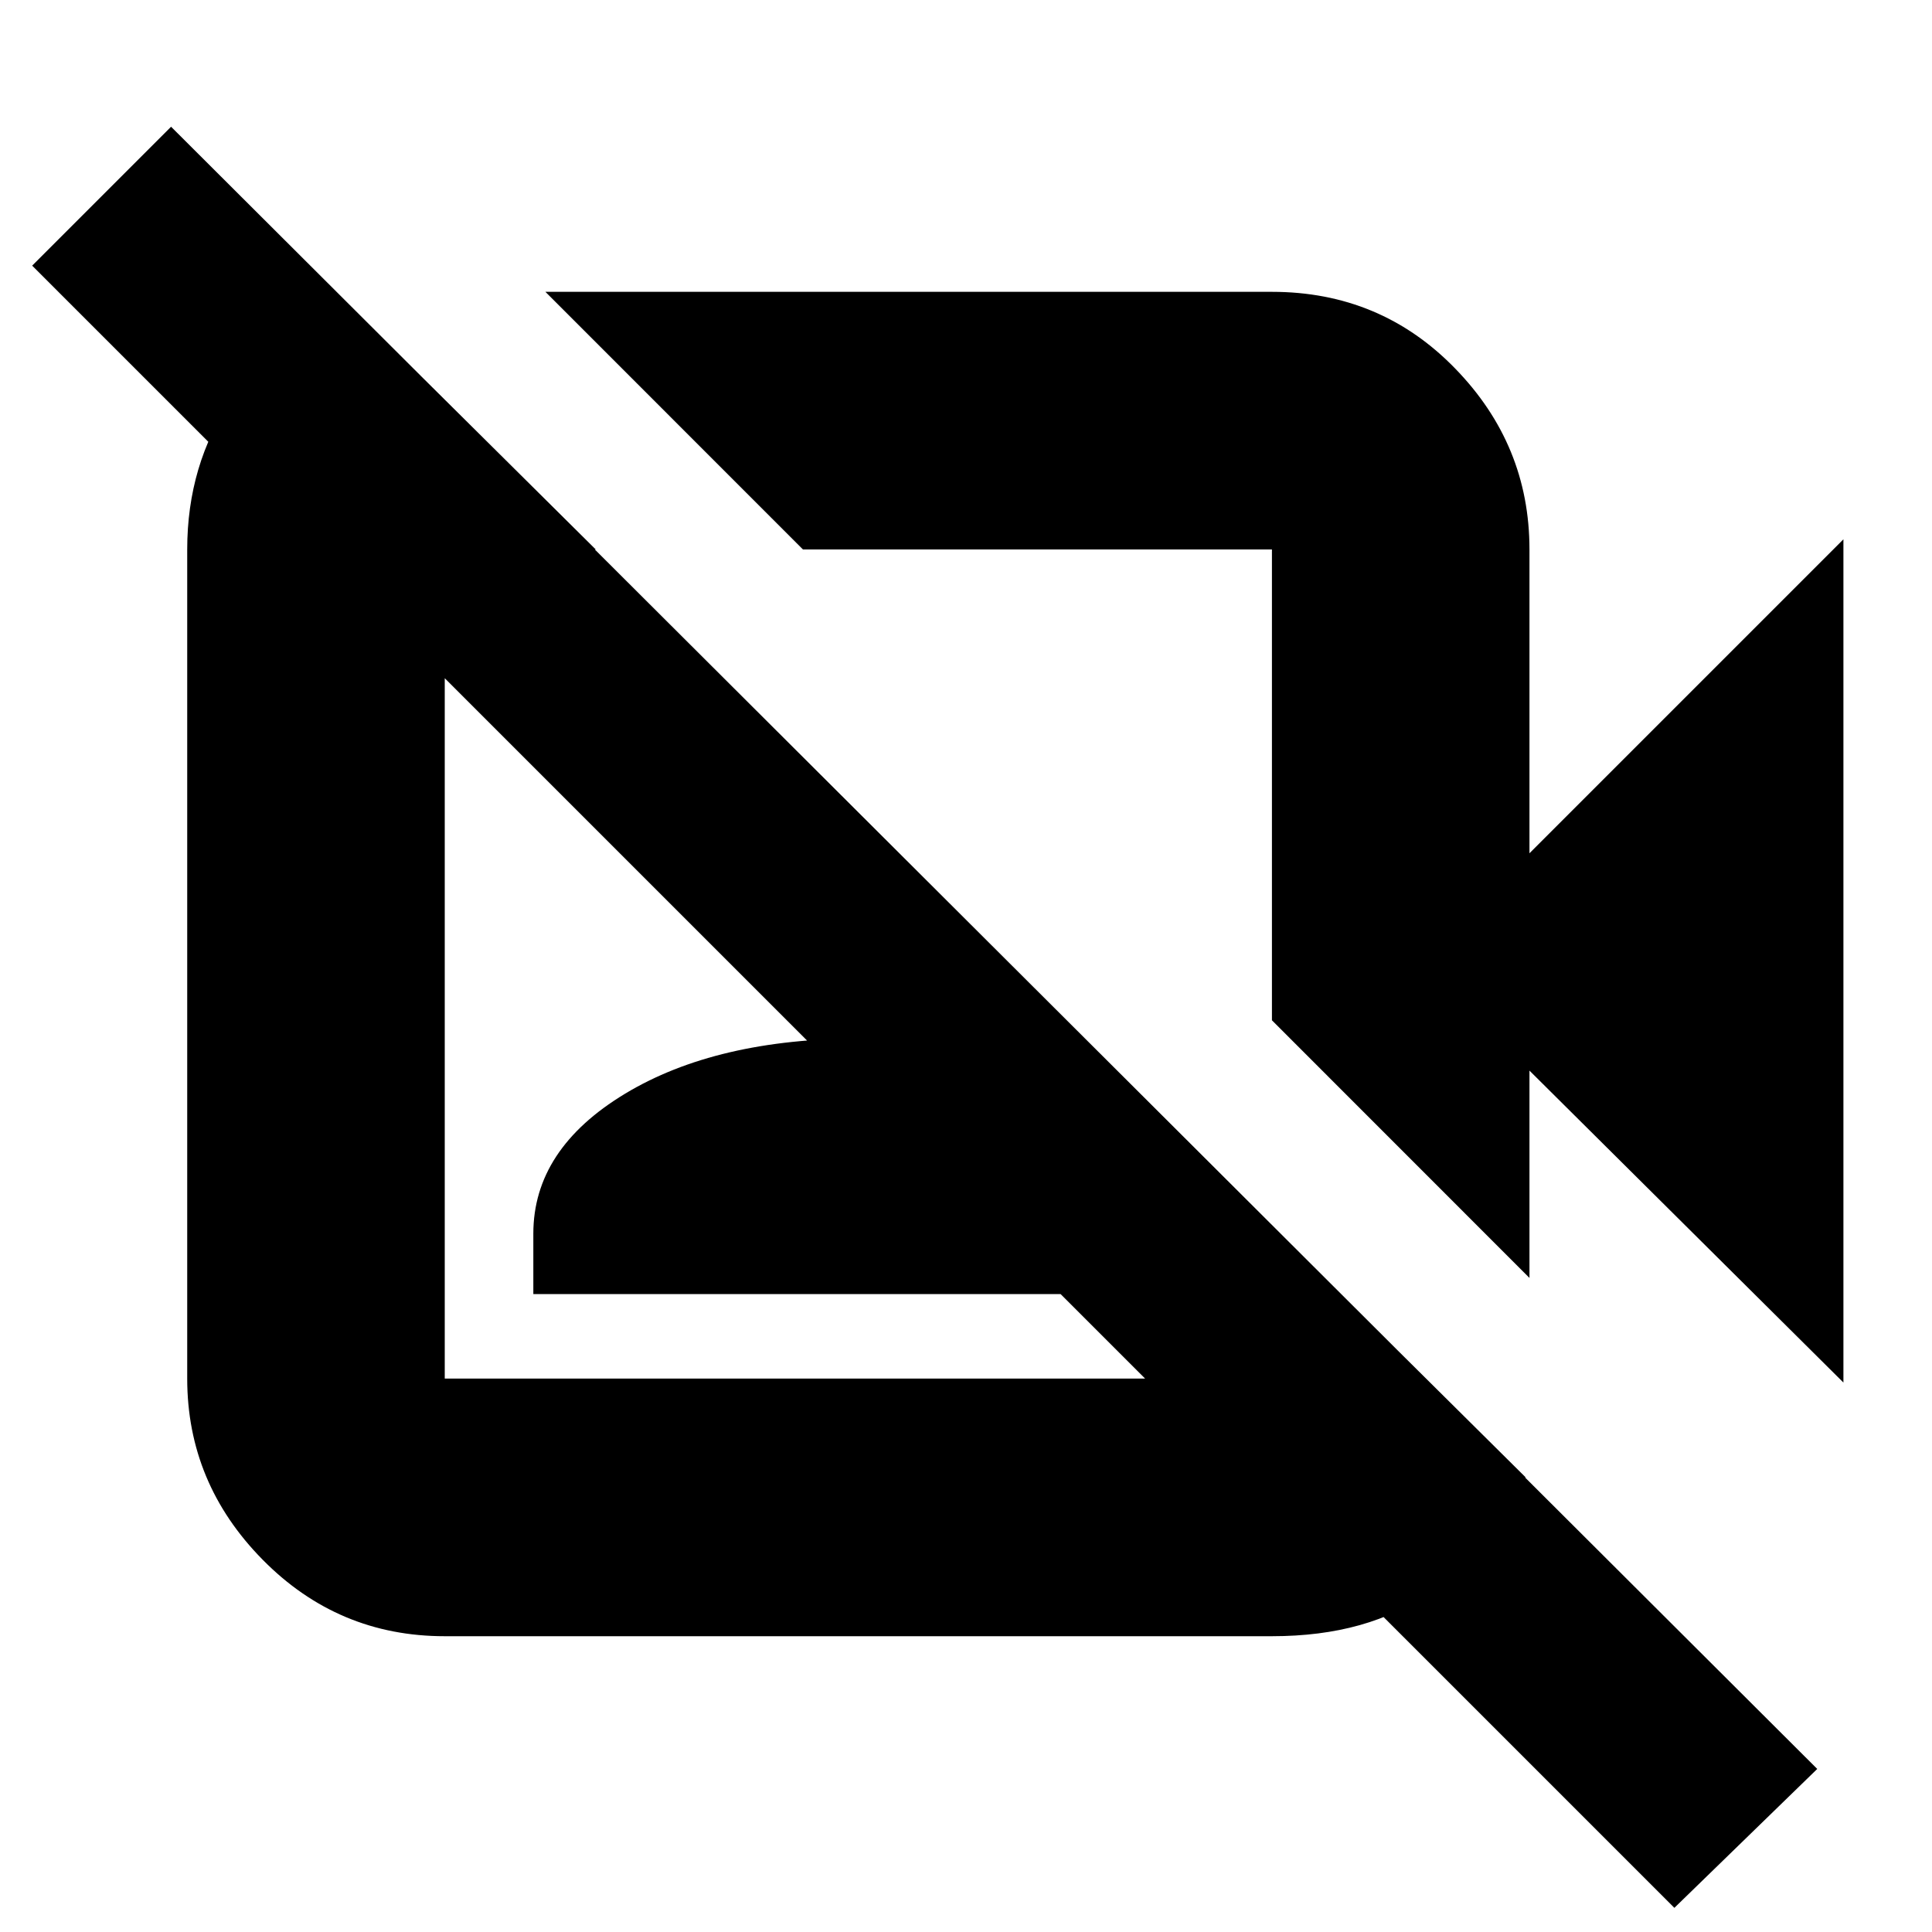 <svg xmlns="http://www.w3.org/2000/svg" height="20" width="20"><path d="m19.083 14.312-3.25-3.229v2.146l-2.666-2.667V5.688H8.312L5.646 3.021h7.521q1.125 0 1.895.792.771.791.771 1.875v3.145l3.25-3.25Zm-1.75 5.438-17-17 1.438-1.438 17.041 17ZM10.729 8.167ZM8.25 10.625ZM3.542 3.083l2.625 2.605H4.604v8.583h8.563v-1.583l2.625 2.604q-.354.729-.99 1.187-.635.459-1.635.459H4.604q-1.104 0-1.885-.792-.781-.792-.781-1.875V5.688q0-.876.458-1.553.458-.677 1.187-1.01Zm1.979 10.313v-.625q0-.875.948-1.448t2.448-.573q1.479 0 2.416.573.938.573.938 1.448v.625Z"/></svg>